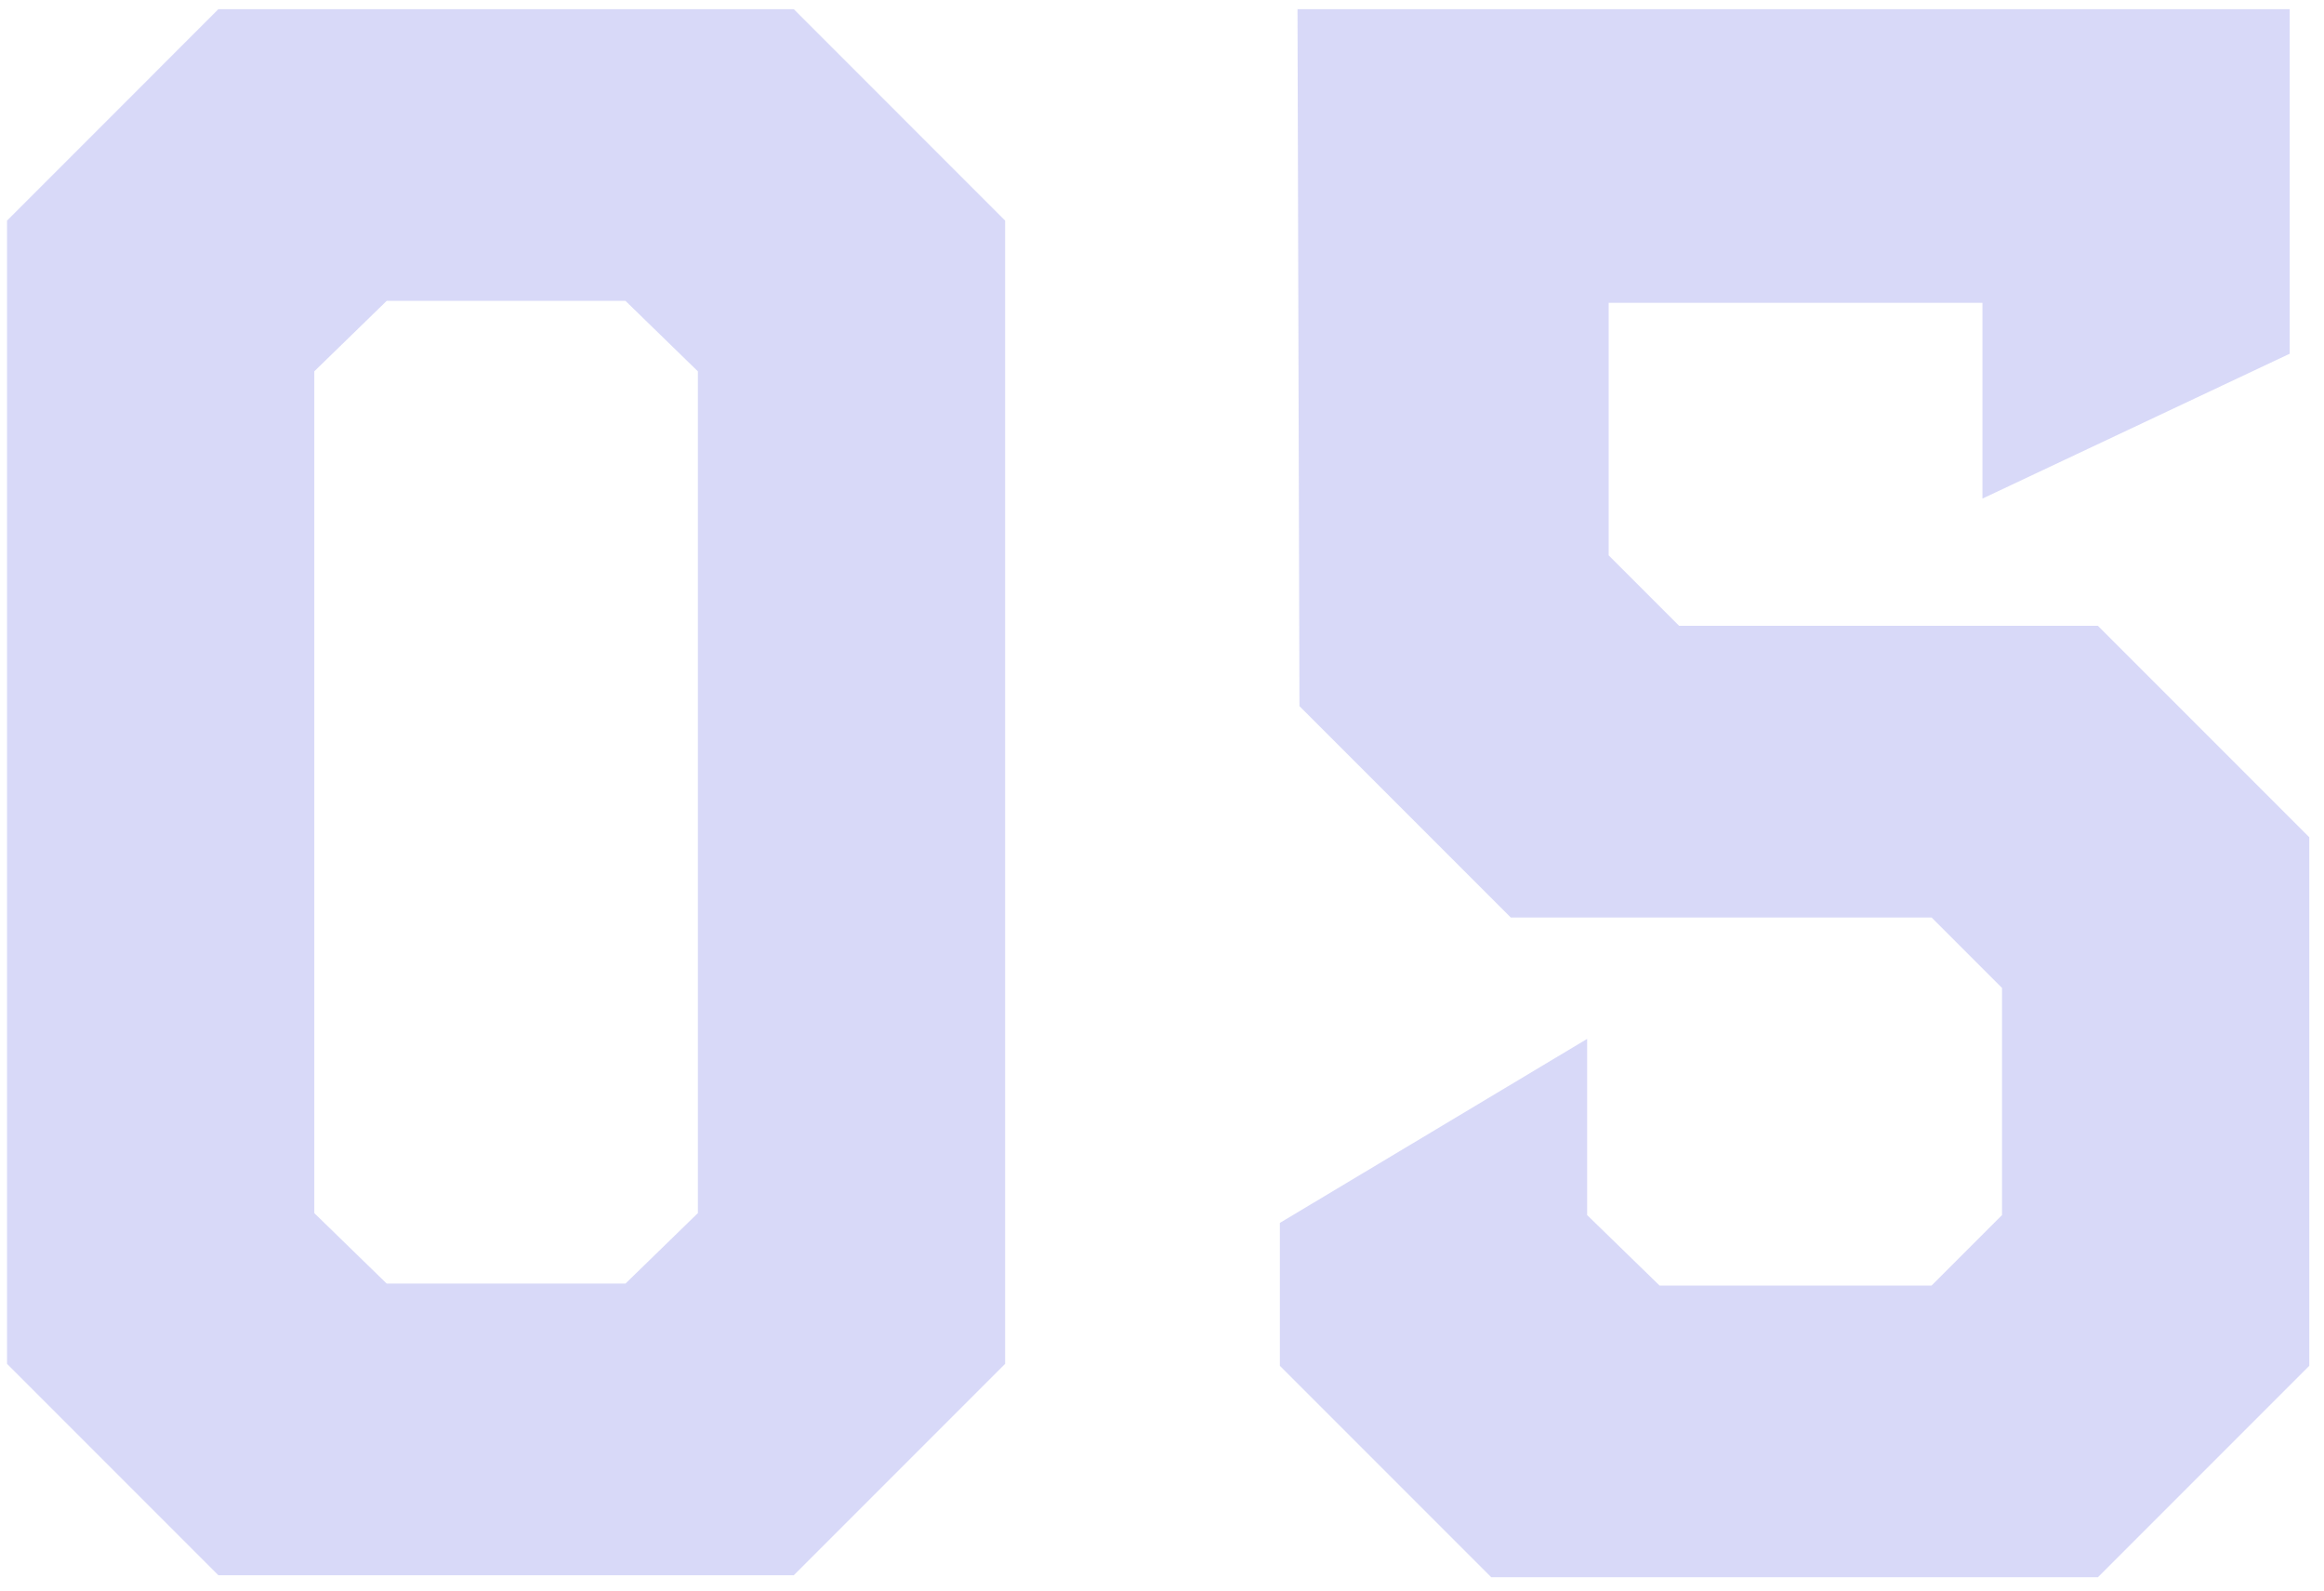 <svg width="152" height="104" viewBox="0 0 152 104" fill="none" xmlns="http://www.w3.org/2000/svg">
<path opacity="0.2" d="M0.46 89.176V14.424L14.284 0.6H51.916L65.74 14.424V89.176L51.916 103H14.284L0.46 89.176ZM40.908 83.928L45.644 79.32V24.28L40.908 19.672H25.292L20.556 24.28V79.32L25.292 83.928H40.908ZM83.71 89.304V79.96L103.806 67.928V79.448L108.542 84.056H126.334L130.942 79.448V64.6L126.334 59.992H98.814L84.99 46.168L84.862 0.6H149.758V23.128L129.662 32.6V19.8H105.214V36.312L109.822 40.92H137.214L151.038 54.744V89.304L137.214 103.128H97.534L83.71 89.304Z" fill="#3D42DF"/>
</svg>
